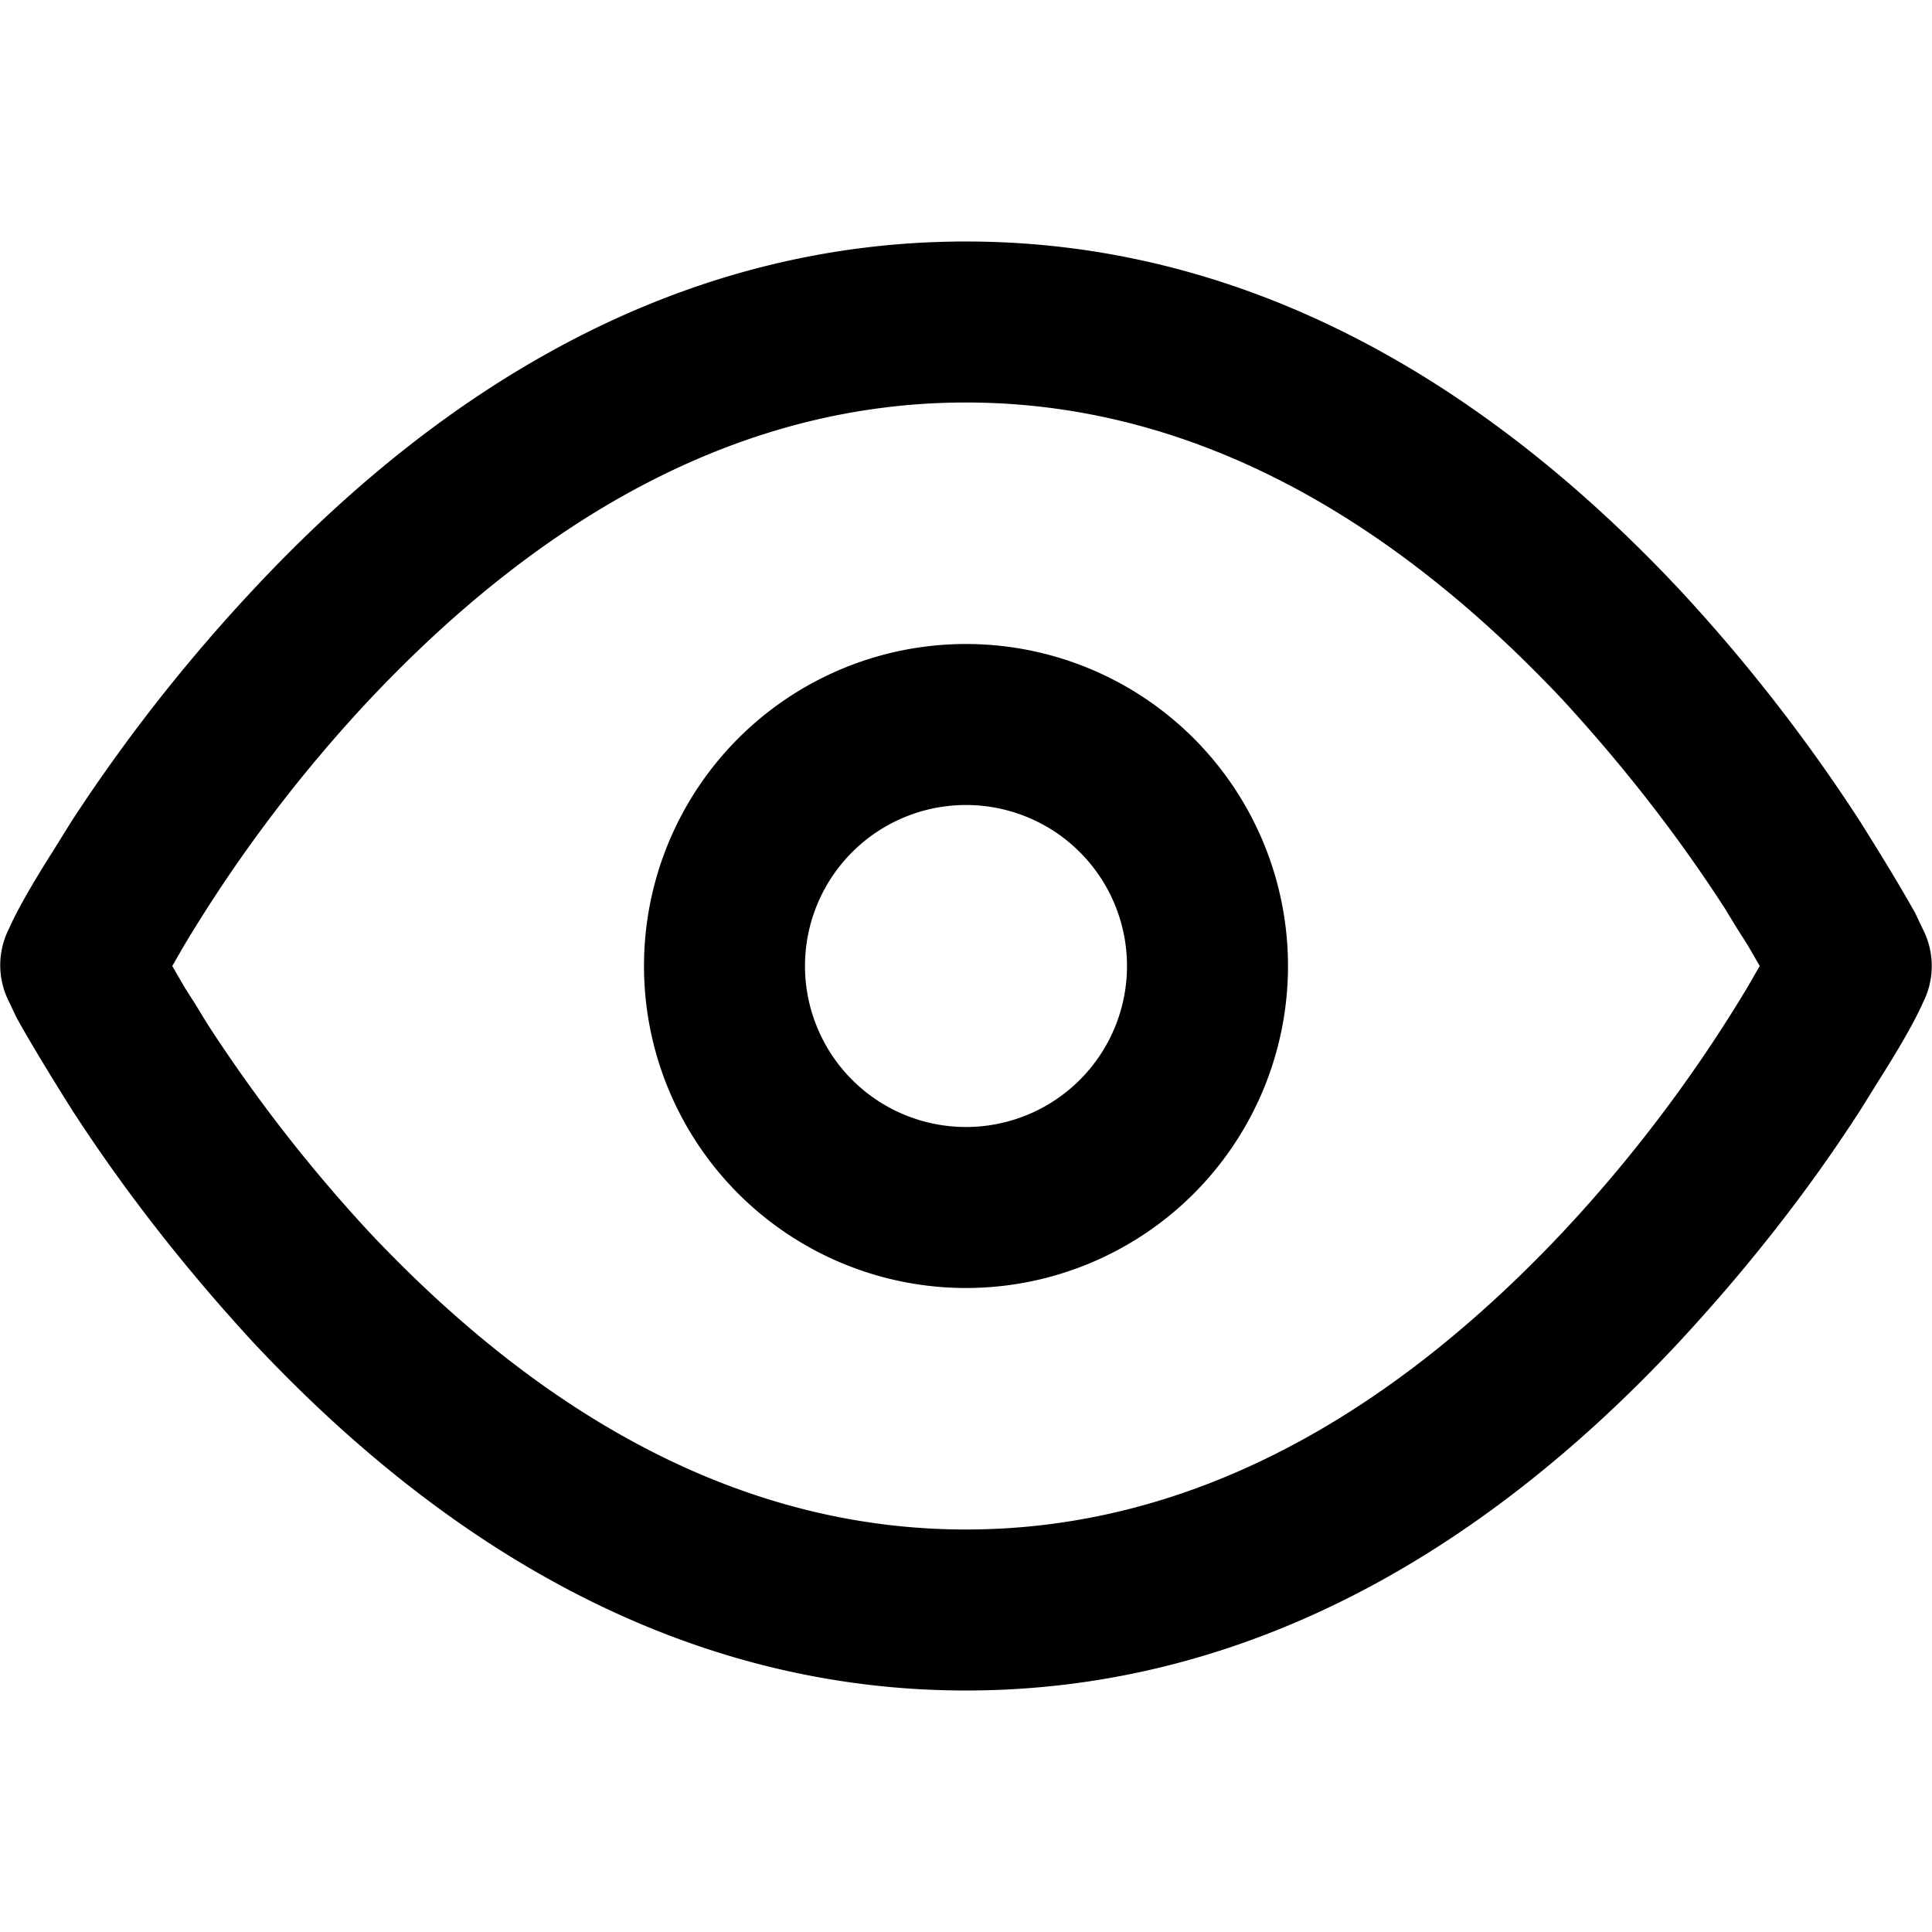 <svg xmlns="http://www.w3.org/2000/svg" fill="none" viewBox="0 0 24 24"><path fill="currentColor" fill-rule="evenodd" d="M12 3C8.62 3 5.66 4.63 3.15 7.32A21 21 0 0 0 .89 10.2l-.23.37q-.4.63-.55.97a1 1 0 0 0 0 .9l.1.21q.24.43.68 1.13.97 1.5 2.26 2.9C5.66 19.36 8.62 21 12 21s6.34-1.63 8.85-4.32q1.3-1.4 2.26-2.89l.23-.37q.4-.63.55-.97a1 1 0 0 0 0-.9l-.1-.21q-.24-.43-.68-1.13a21 21 0 0 0-2.26-2.9C18.34 4.64 15.38 3 12 3m0 2c2.75 0 5.22 1.37 7.4 3.68q1.16 1.26 2.03 2.61l.14.23.14.22.15.26-.15.26a18 18 0 0 1-2.31 3.06C17.22 17.63 14.75 19 12 19s-5.22-1.37-7.4-3.68a19 19 0 0 1-2.03-2.61l-.14-.23-.14-.22-.15-.26.15-.26A18 18 0 0 1 4.6 8.68C6.78 6.37 9.25 5 12 5m0 3a4 4 0 1 0 0 8 4 4 0 0 0 0-8m0 2a2 2 0 1 1 0 4 2 2 0 0 1 0-4" clip-rule="evenodd"/></svg>